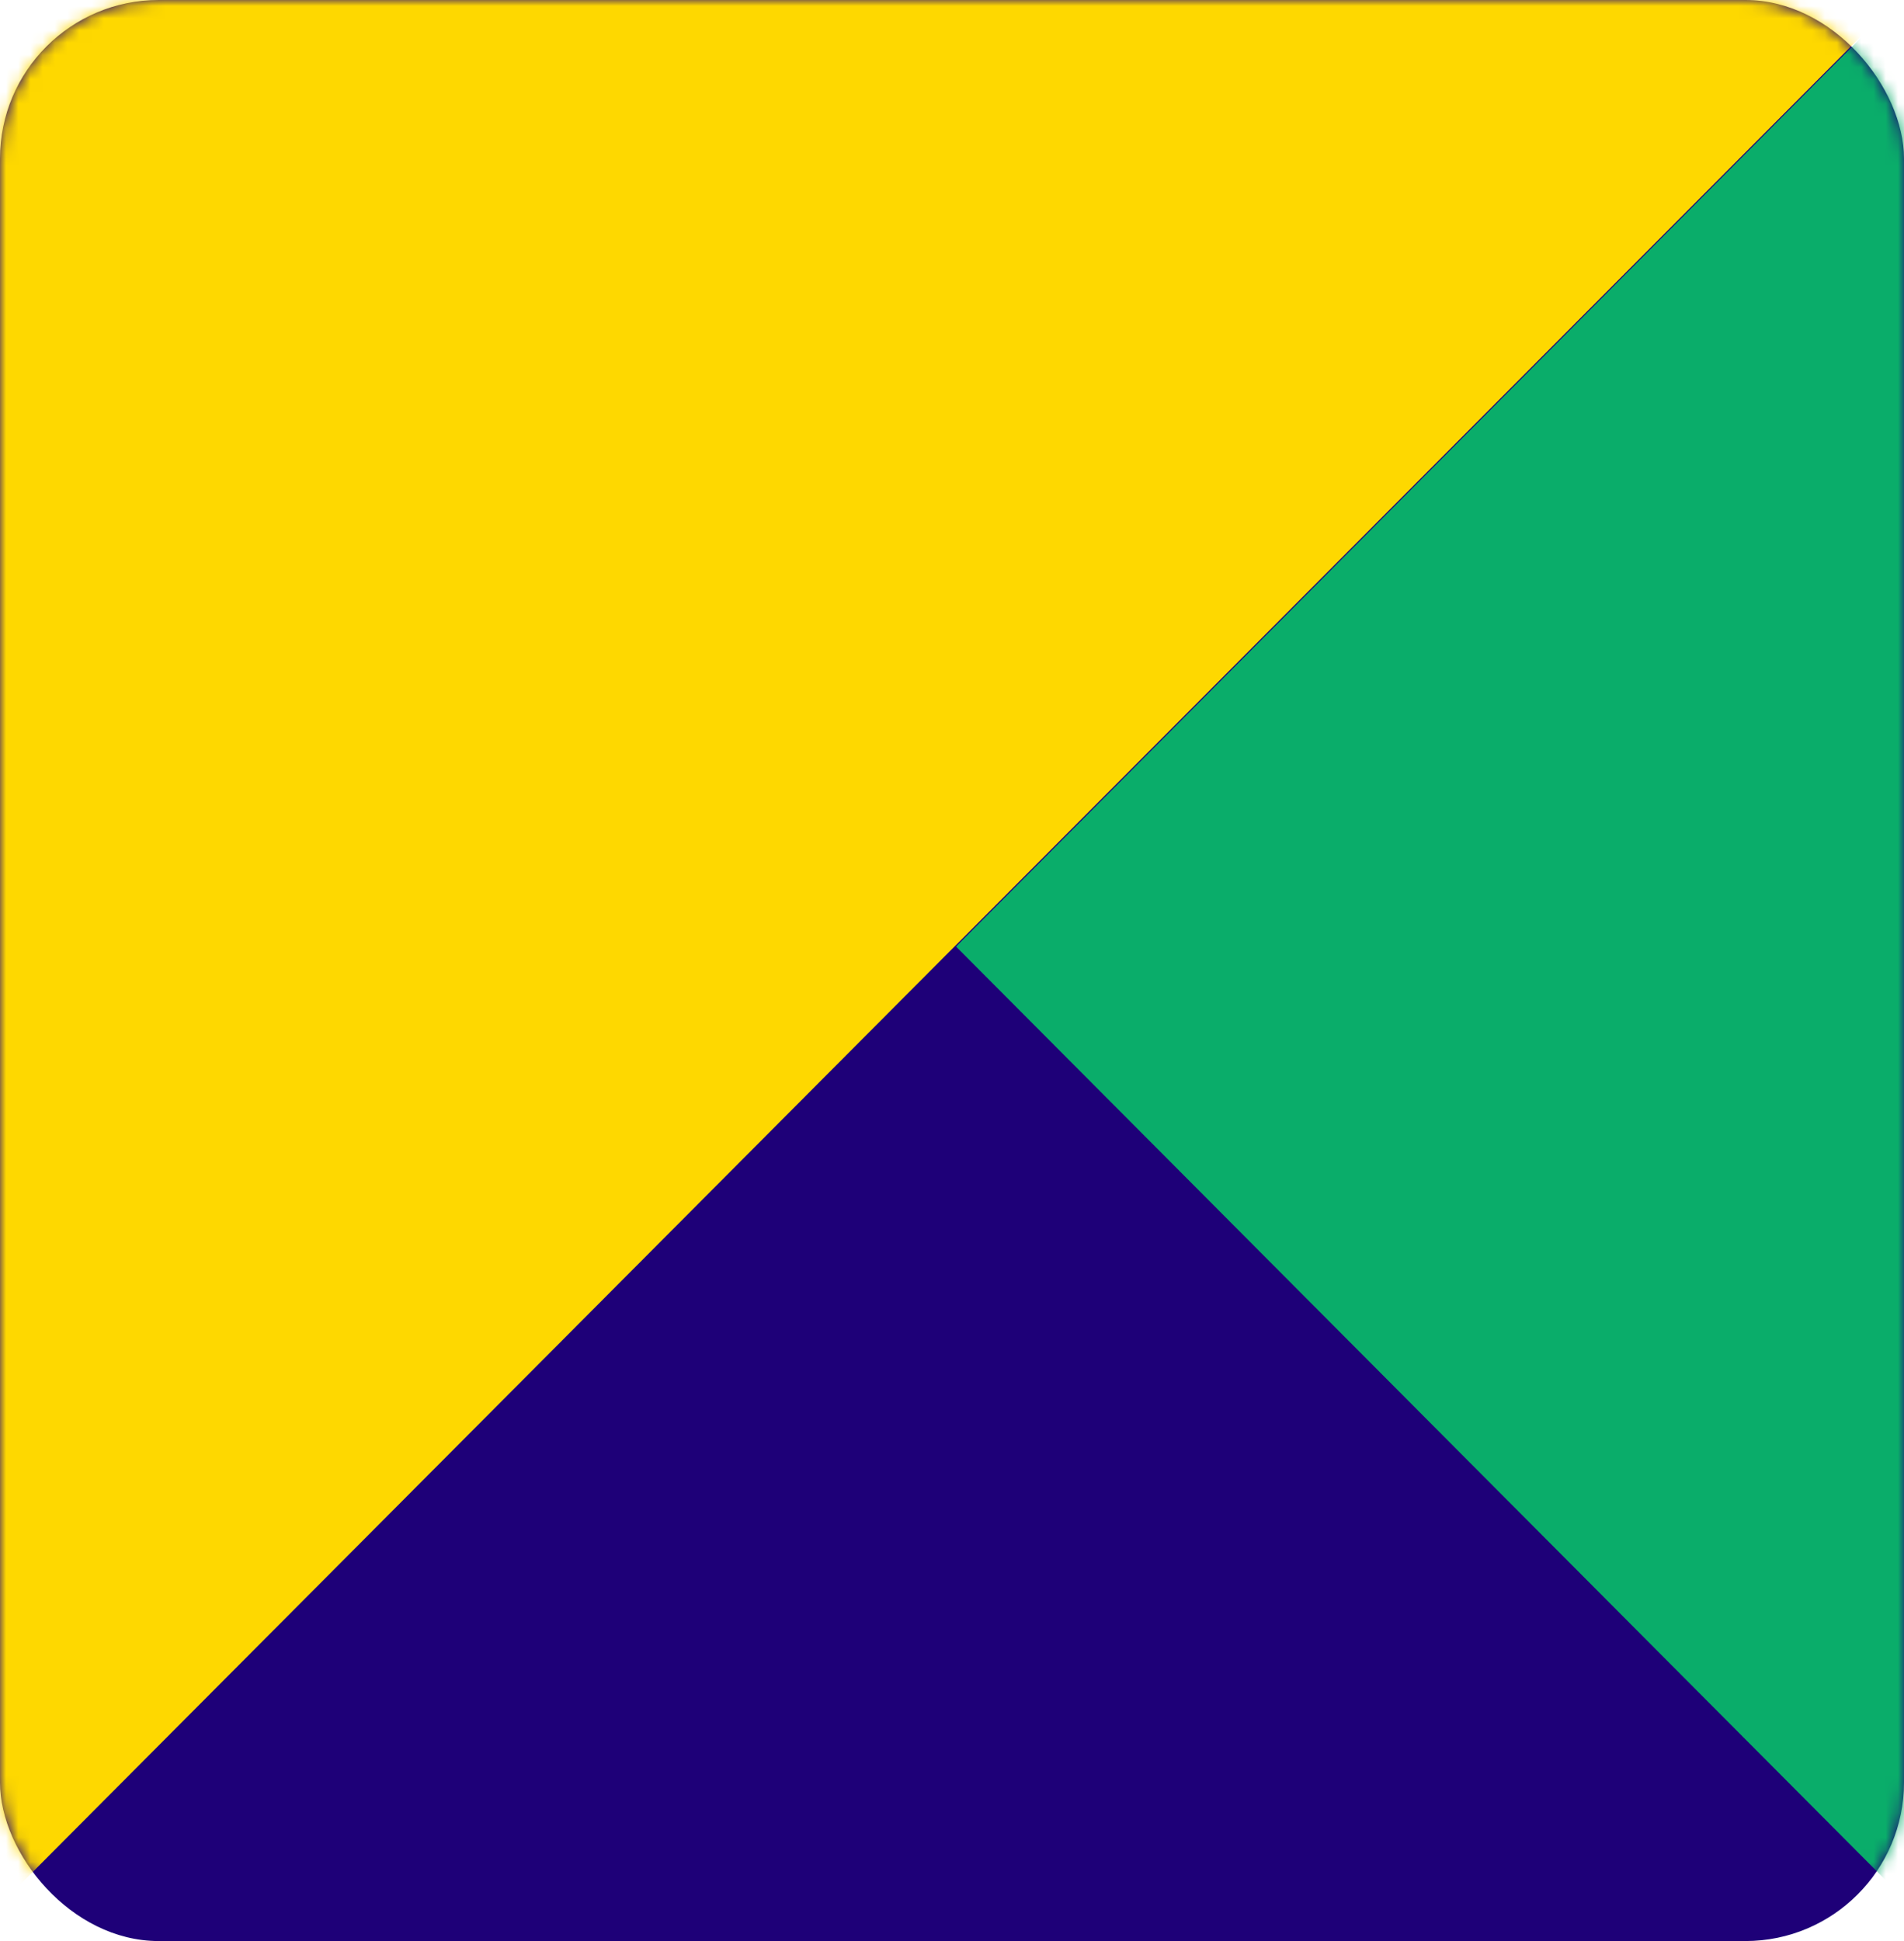 <svg width="156" height="159" viewBox="0 0 156 159" fill="none" xmlns="http://www.w3.org/2000/svg">
<rect width="156" height="159" rx="13" fill="#1E0078"/>
<mask id="mask0" mask-type="alpha" maskUnits="userSpaceOnUse" x="0" y="0" width="156" height="159">
<rect width="156" height="159" rx="13" fill="#4740D4"/>
</mask>
<g mask="url(#mask0)">
<path d="M122.467 -55.65C99.402 -78.809 62.763 -80.028 38.153 -59.418L37.822 -59.085C36.498 -57.977 35.284 -56.869 34.07 -55.65C32.856 -54.431 31.752 -53.102 30.649 -51.883L-336.956 317.21C-338.28 318.318 -339.494 319.426 -340.708 320.645C-365.097 345.133 -365.097 384.912 -340.708 409.4C-317.312 432.891 -280.121 433.778 -255.511 412.281L-255.401 412.392L126.33 29.227L166.611 -11.217L122.467 -55.65Z" fill="#FED800"/>
<path d="M300.814 123.411L166.728 -11.218L78.331 77.537L212.416 212.166C236.806 236.654 276.424 236.654 300.814 212.166C325.203 187.567 325.203 147.899 300.814 123.411Z" fill="#0AAD6A"/>
</g>
</svg>
